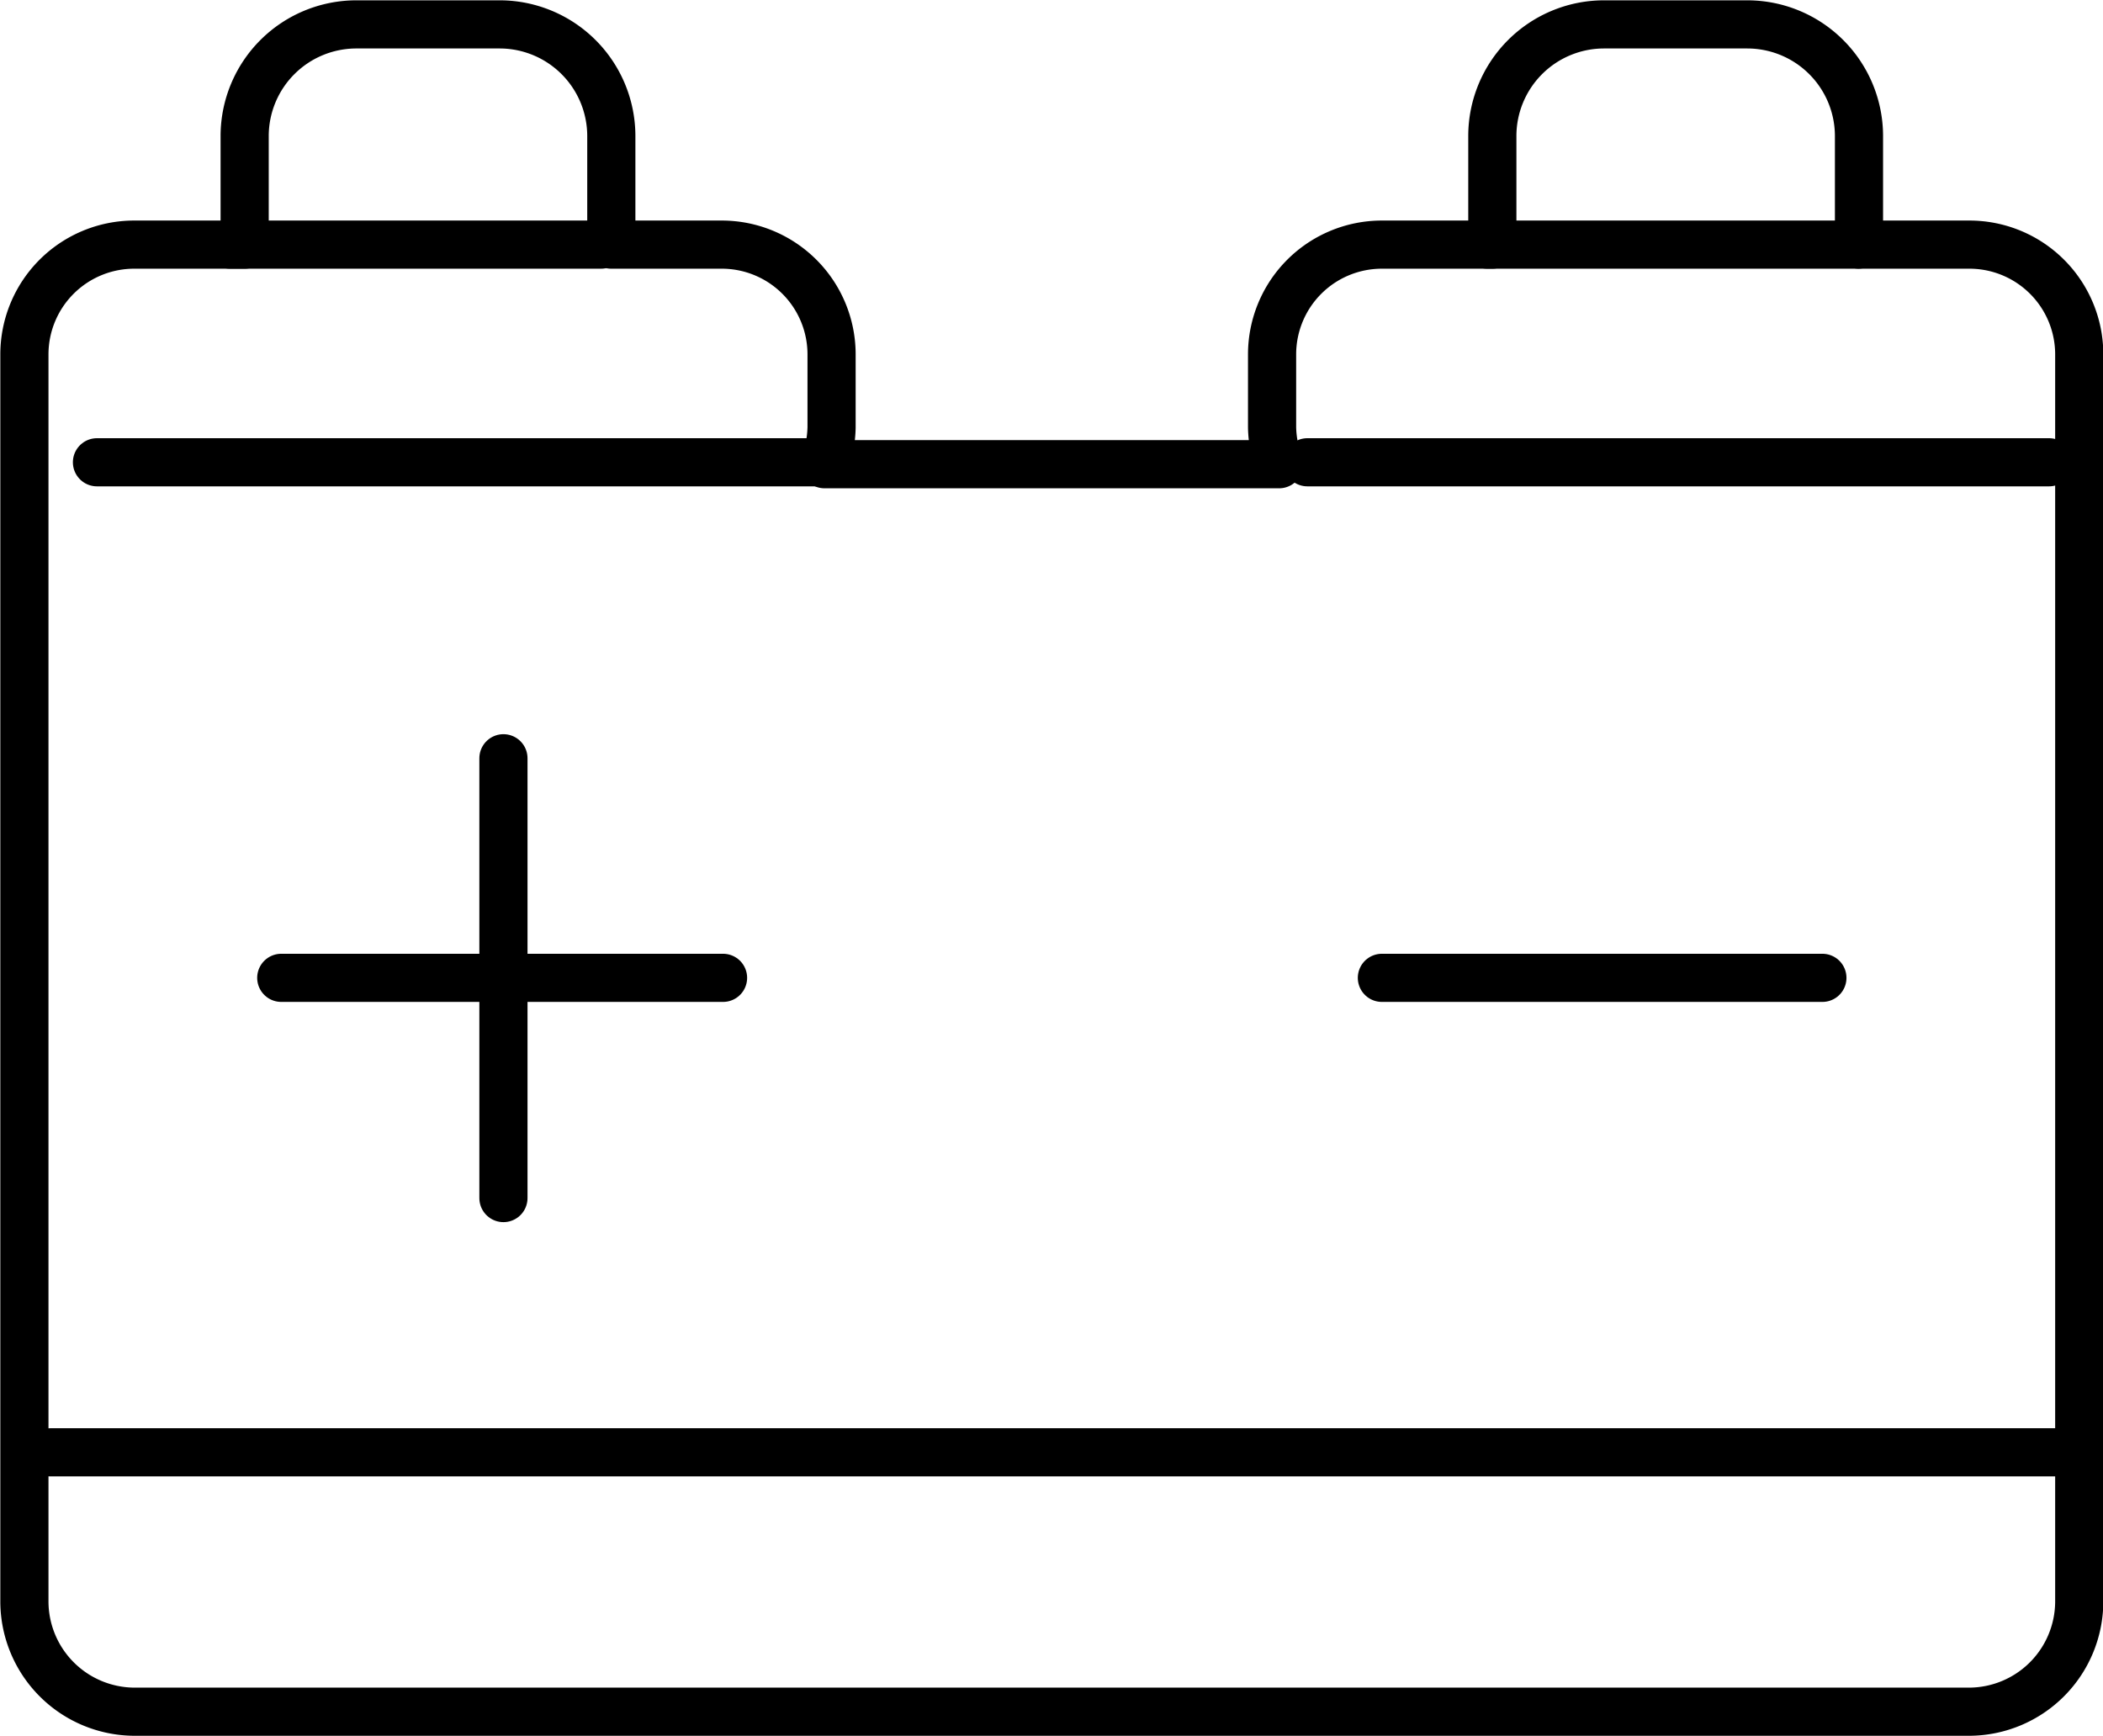 <svg xmlns="http://www.w3.org/2000/svg" viewBox="0 0 32.75 27.04"><defs><style>.a,.b{fill:none;stroke:#000;stroke-linecap:round;stroke-linejoin:round;stroke-width:0.75px;}.a{fill-rule:evenodd;}</style></defs><title>617</title><path class="a" d="M30.29,6.29H28.57V4.59a1.74,1.74,0,0,0-1.74-1.73H24.59a1.74,1.74,0,0,0-1.73,1.73v1.7H21.14A1.71,1.71,0,0,0,19.43,8V9.14a1.75,1.75,0,0,0,.11.57H12.46a1.75,1.75,0,0,0,.11-.57V8a1.71,1.71,0,0,0-1.71-1.71H9.14V4.59A1.74,1.74,0,0,0,7.41,2.86H5.17A1.74,1.74,0,0,0,3.43,4.59v1.7H1.71A1.71,1.71,0,0,0,0,8V27.43a1.72,1.72,0,0,0,1.71,1.71H30.29A1.72,1.72,0,0,0,32,27.43V8A1.71,1.71,0,0,0,30.29,6.29Z" transform="translate(0.38 -2.48)"/><path class="a" d="M28,17.71H21.14" transform="translate(0.38 -2.48)"/><path class="a" d="M10.88,17.71H4" transform="translate(0.38 -2.48)"/><path class="a" d="M7.46,14.29v6.85" transform="translate(0.38 -2.48)"/><line class="b" x1="13.06" y1="7.2" x2="1.51" y2="7.2"/><line class="b" x1="31.91" y1="7.2" x2="20.36" y2="7.2"/><line class="b" x1="9.36" y1="3.81" x2="3.58" y2="3.81"/><line class="b" x1="28.94" y1="3.81" x2="23.16" y2="3.81"/><line class="b" x1="0.78" y1="22.62" x2="32.22" y2="22.62"/></svg>